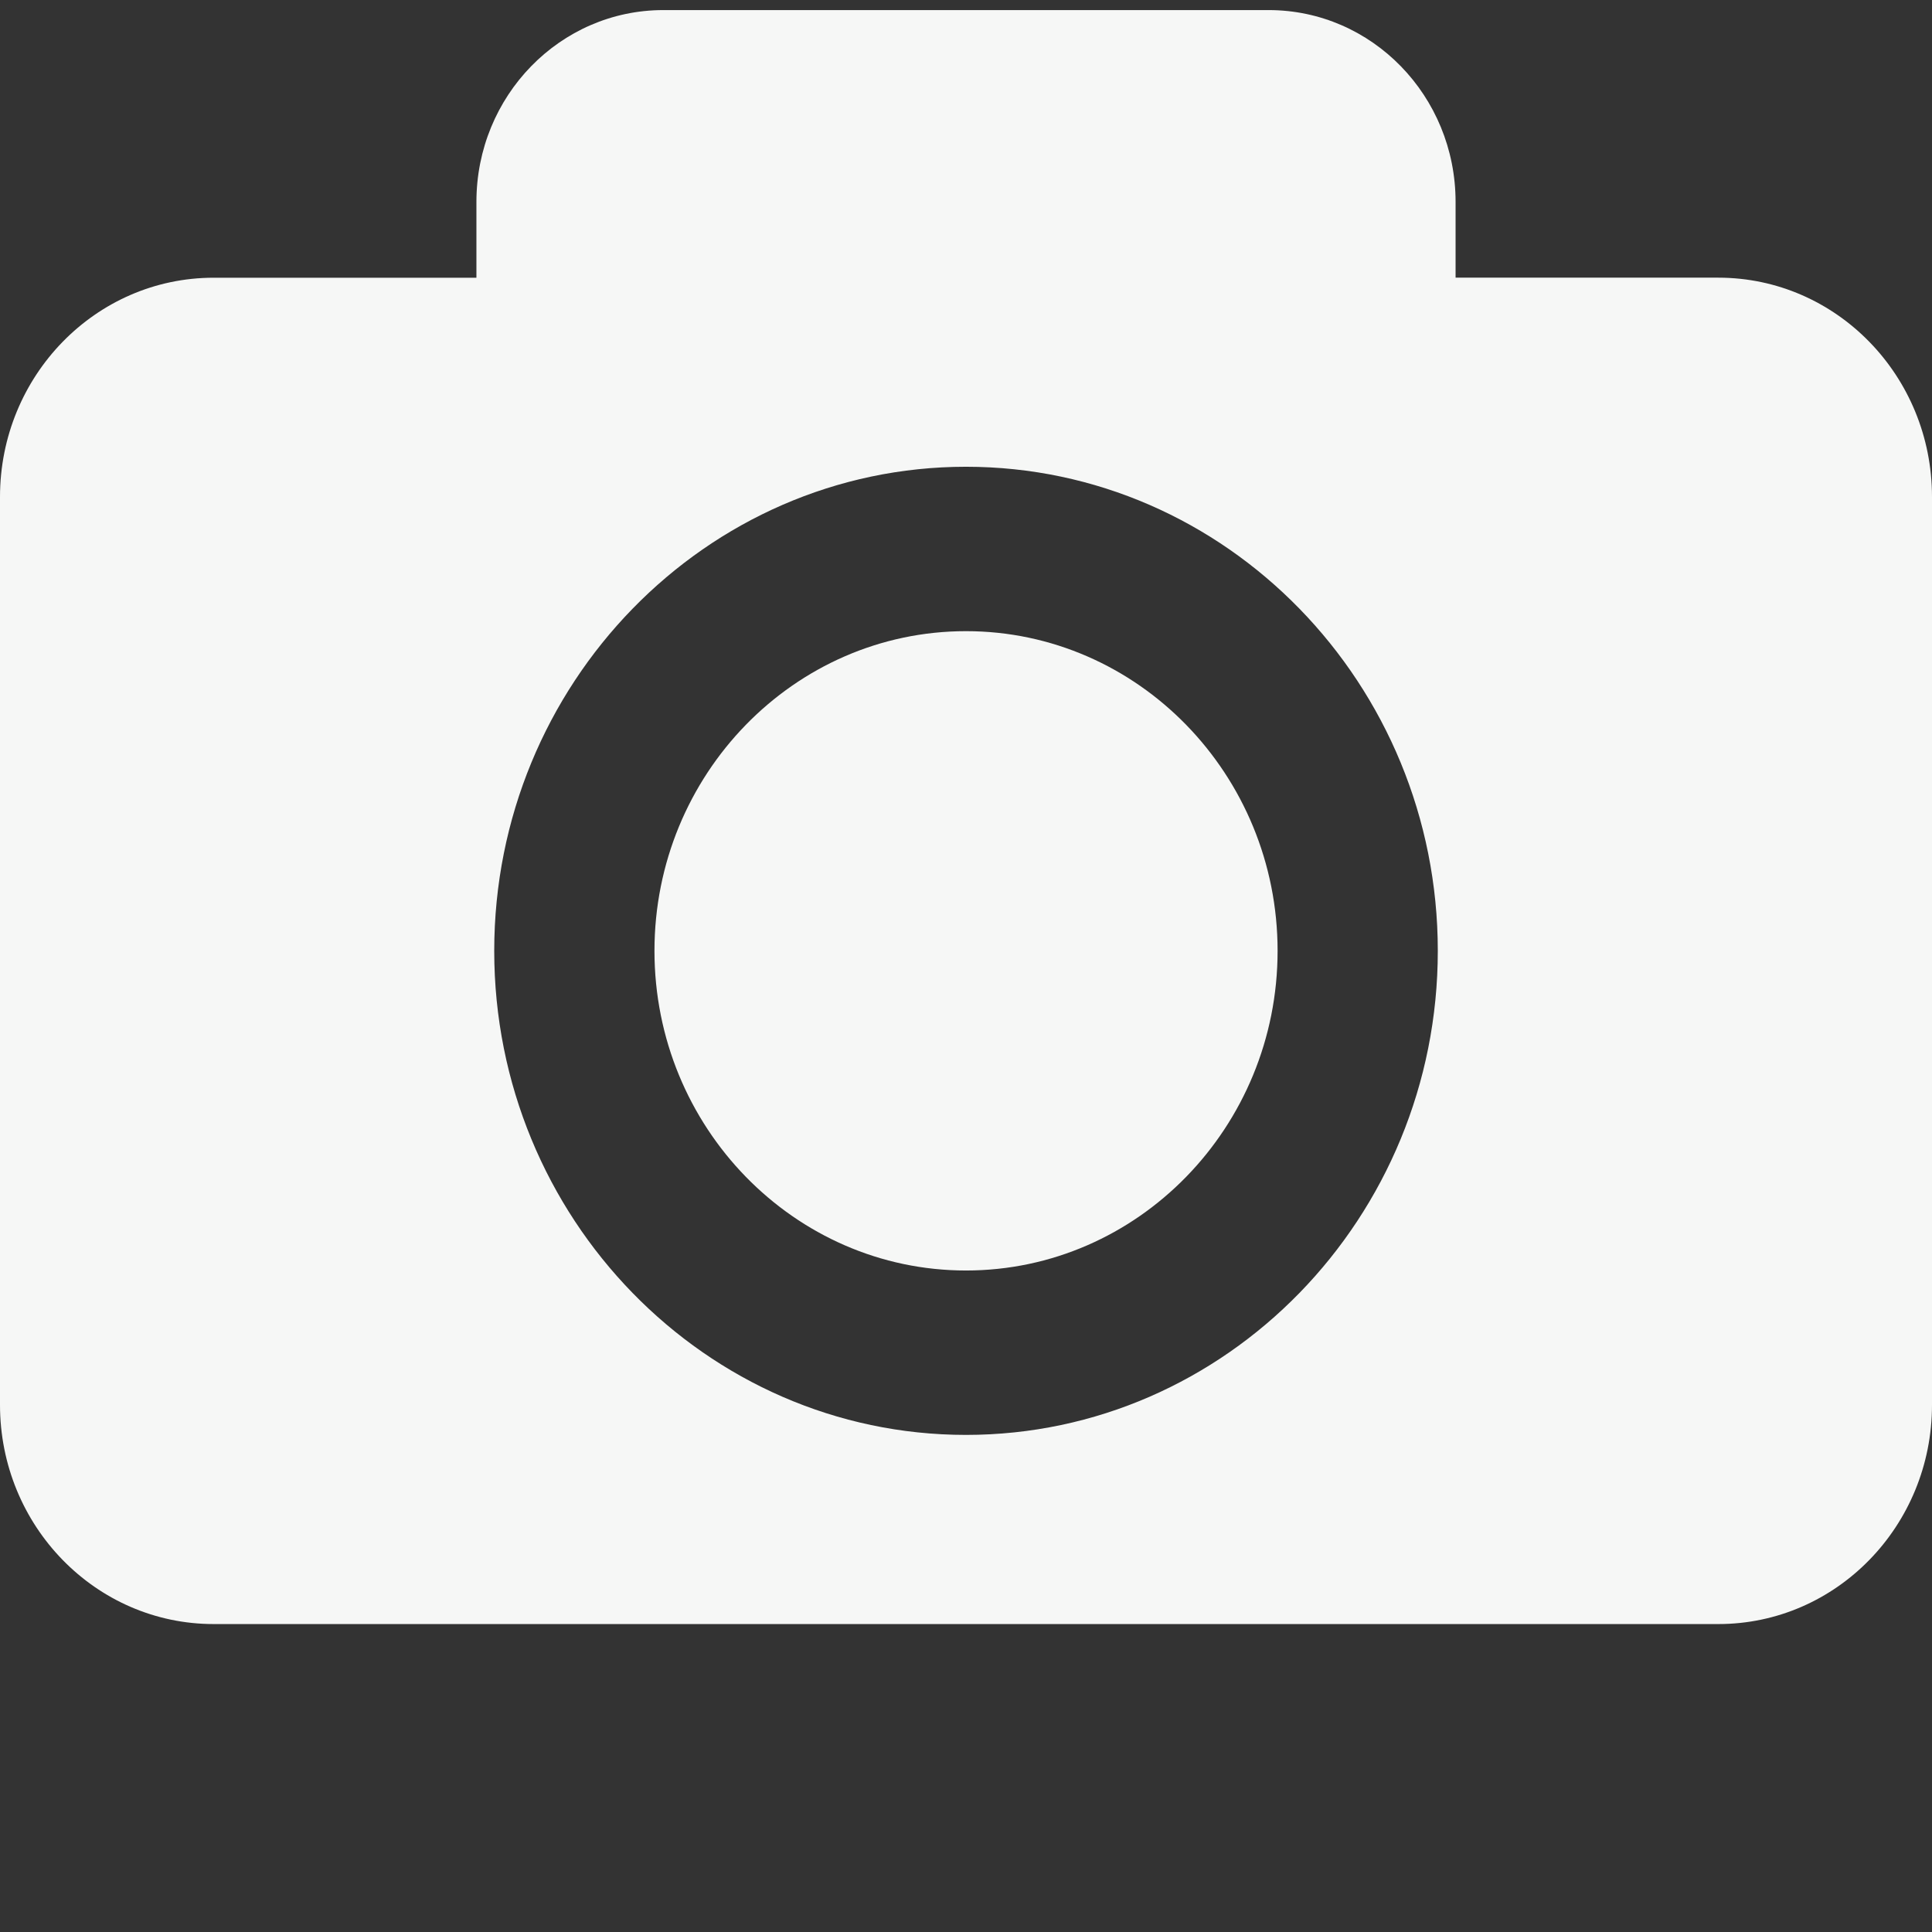 <?xml version="1.0" encoding="UTF-8" standalone="no"?>
<!DOCTYPE svg PUBLIC "-//W3C//DTD SVG 1.1//EN" "http://www.w3.org/Graphics/SVG/1.1/DTD/svg11.dtd">
<svg version="1.1" xmlns="http://www.w3.org/2000/svg" xmlns:xlink="http://www.w3.org/1999/xlink" preserveAspectRatio="xMidYMid meet" viewBox="0 0 640 640" width="100" height="100"><rect x="0" y="0" width="640" height="640" fill="#333333" stroke="none"/><defs><path d="M320 420.87C263.08 420.87 216.8 373.37 216.8 314.98C216.8 256.58 263.08 209.08 320 209.08C376.92 209.08 423.22 256.6 423.22 314.98C423.22 373.37 376.92 420.87 320 420.87ZM640 465.38C640 505.48 608.31 537.99 569.23 537.99C519.38 537.99 120.62 537.99 70.77 537.99C31.69 537.99 0 505.48 0 465.38C0 435.3 0 194.68 0 164.61C0 124.51 31.69 92 70.77 92C76.57 92 105.59 92 157.82 92C157.82 76.92 157.82 68.55 157.82 66.88C157.82 31.79 185.52 3.34 219.74 3.34C239.79 3.34 400.21 3.34 420.26 3.34C454.48 3.34 482.18 31.79 482.18 66.88C482.18 68.55 482.18 76.92 482.18 91.98C534.41 91.98 563.43 91.98 569.23 91.98C608.31 92 640 124.51 640 164.61C640 224.76 640 435.3 640 465.38ZM320 154.62C233.84 154.62 163.72 226.56 163.72 314.98C163.72 403.39 233.84 475.33 320 475.33C406.18 475.33 476.29 403.39 476.29 314.98C476.29 226.56 406.18 154.62 320 154.62Z" id="bxHhW0NXc"></path></defs><g><g><g><use xlink:href="#bxHhW0NXc" opacity="1" fill="#f6f7f6" fill-opacity="1"></use><g><use xlink:href="#bxHhW0NXc" opacity="1" fill-opacity="0" stroke="#000000" stroke-width="1" stroke-opacity="0"></use></g></g></g></g></svg>